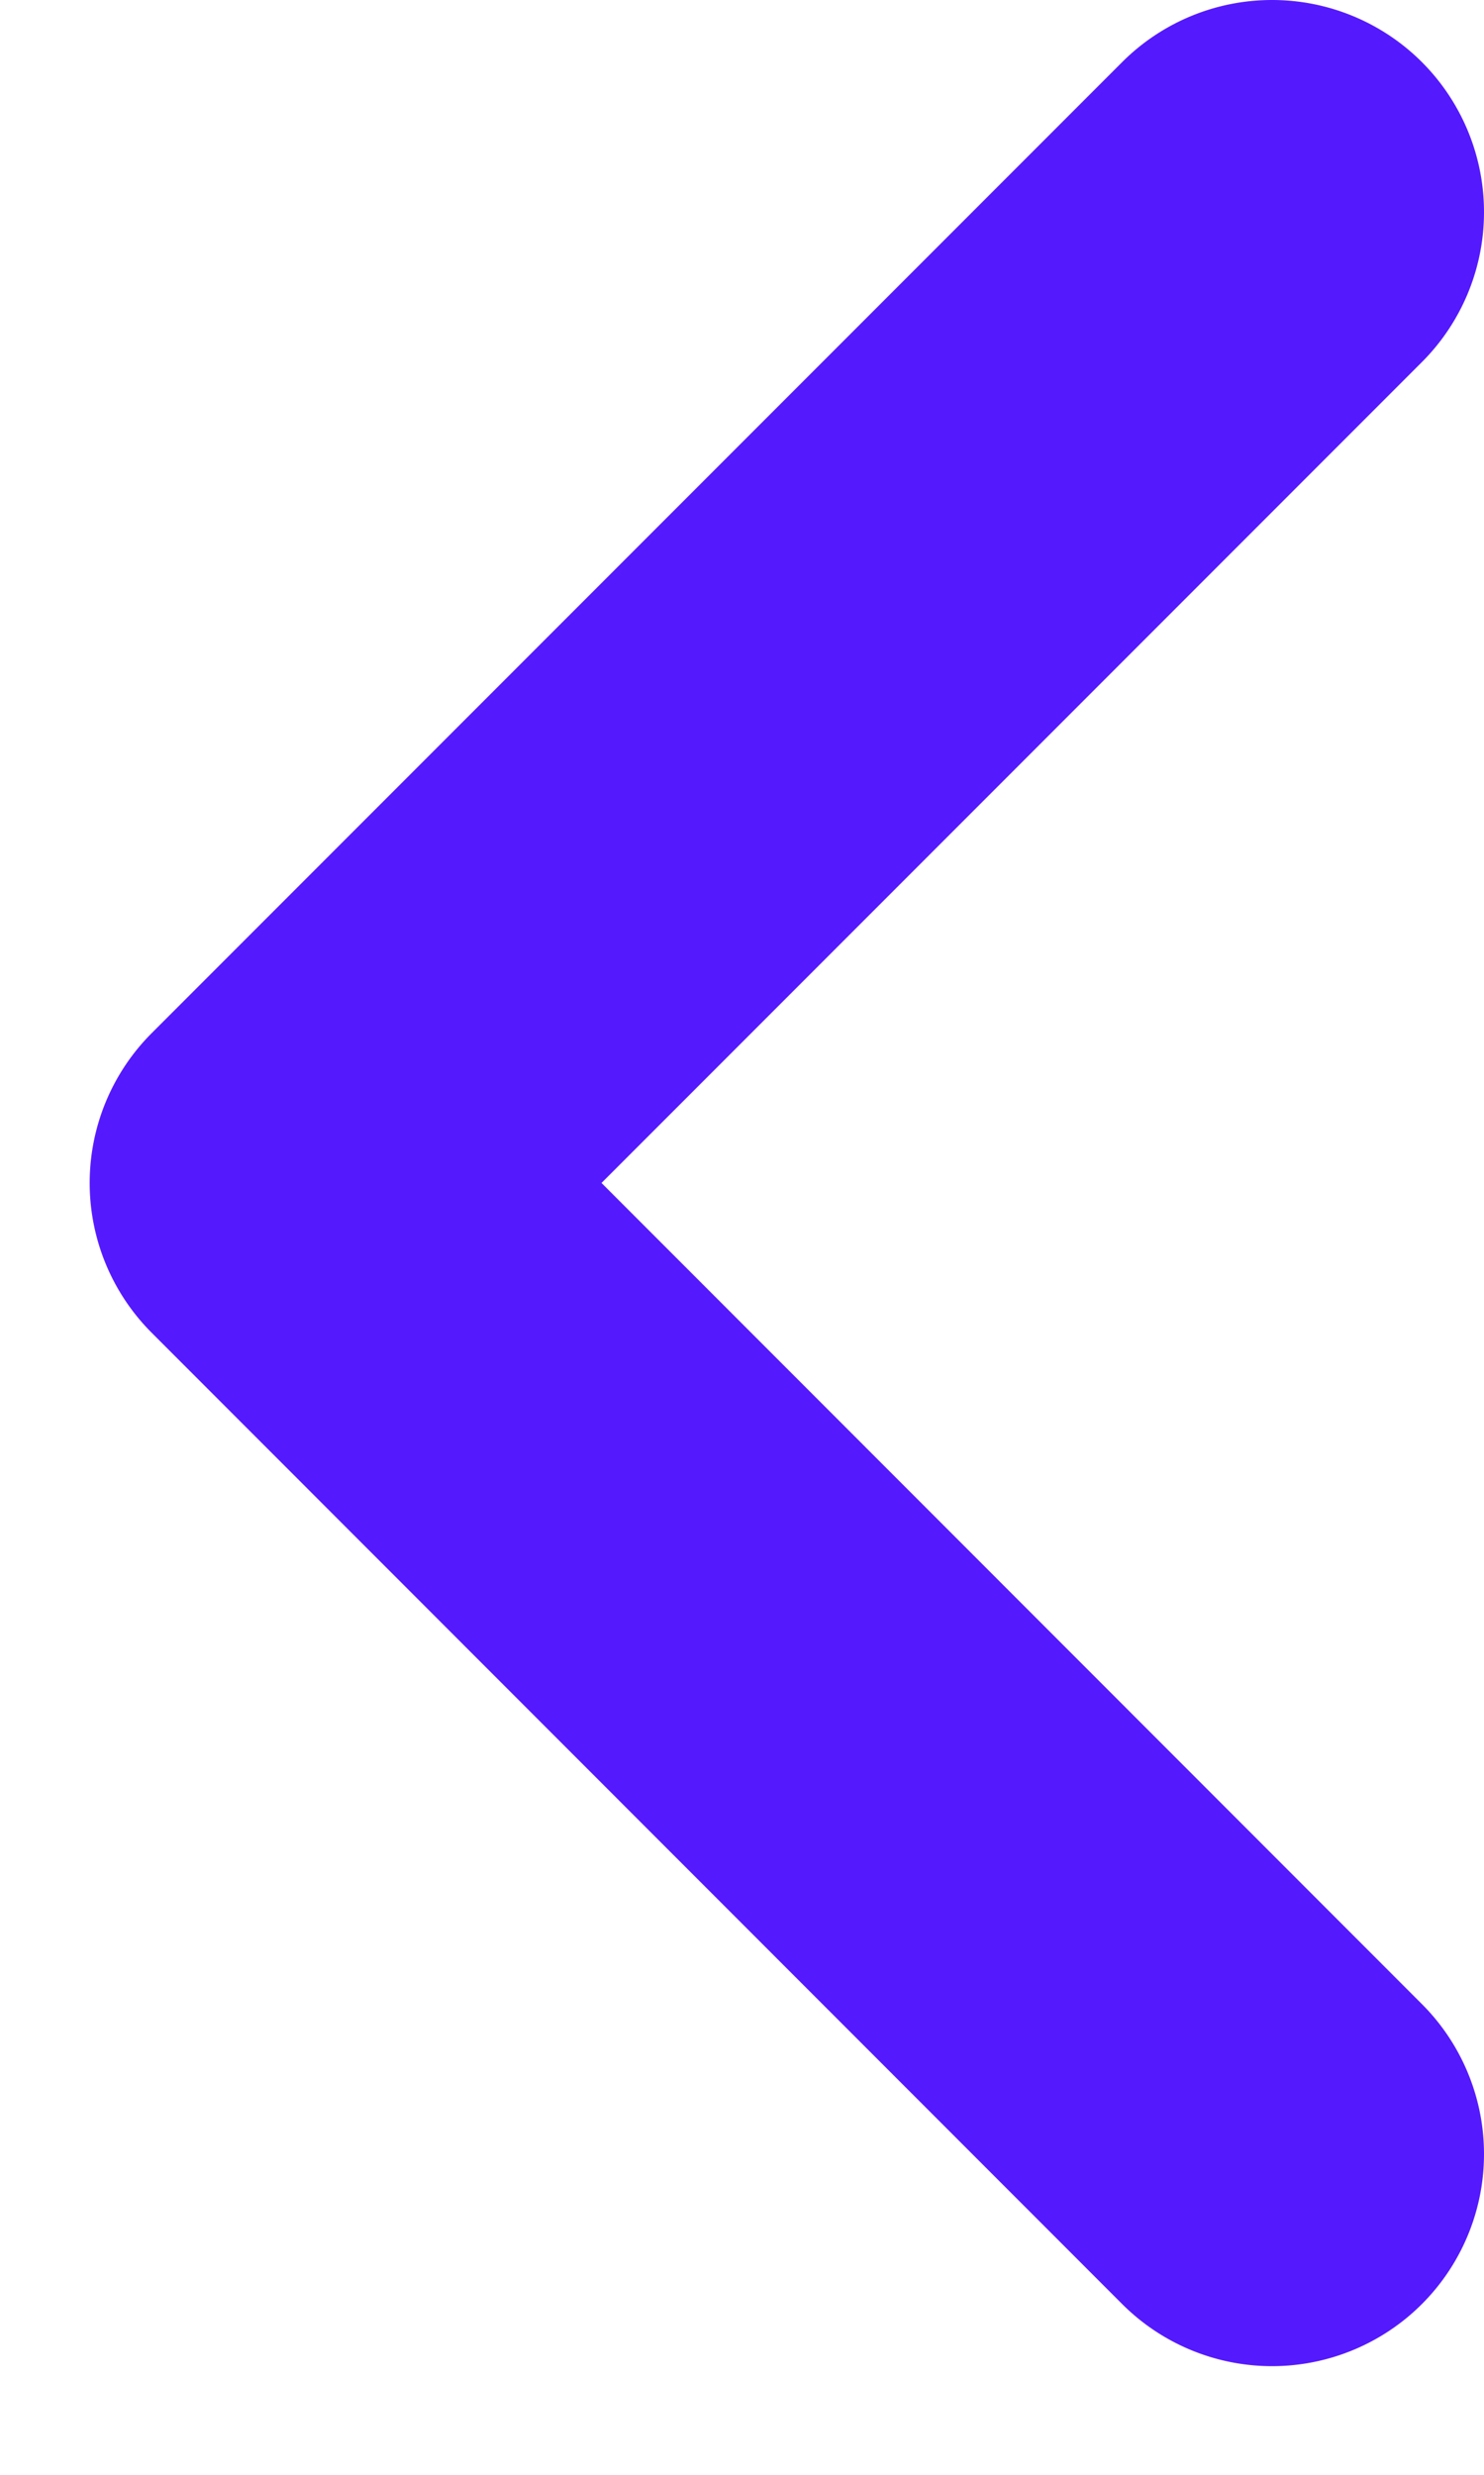 <svg xmlns="http://www.w3.org/2000/svg" width="6" height="10"><path d="m2.432 4.78 3.317-3.317A.856.856 0 1 0 4.537.251L.614 4.174a.856.856 0 0 0 0 1.212L4.537 9.31a.856.856 0 1 0 1.212-1.212L2.432 4.78z" fill-rule="nonzero" fill="#5519fd"/></svg>